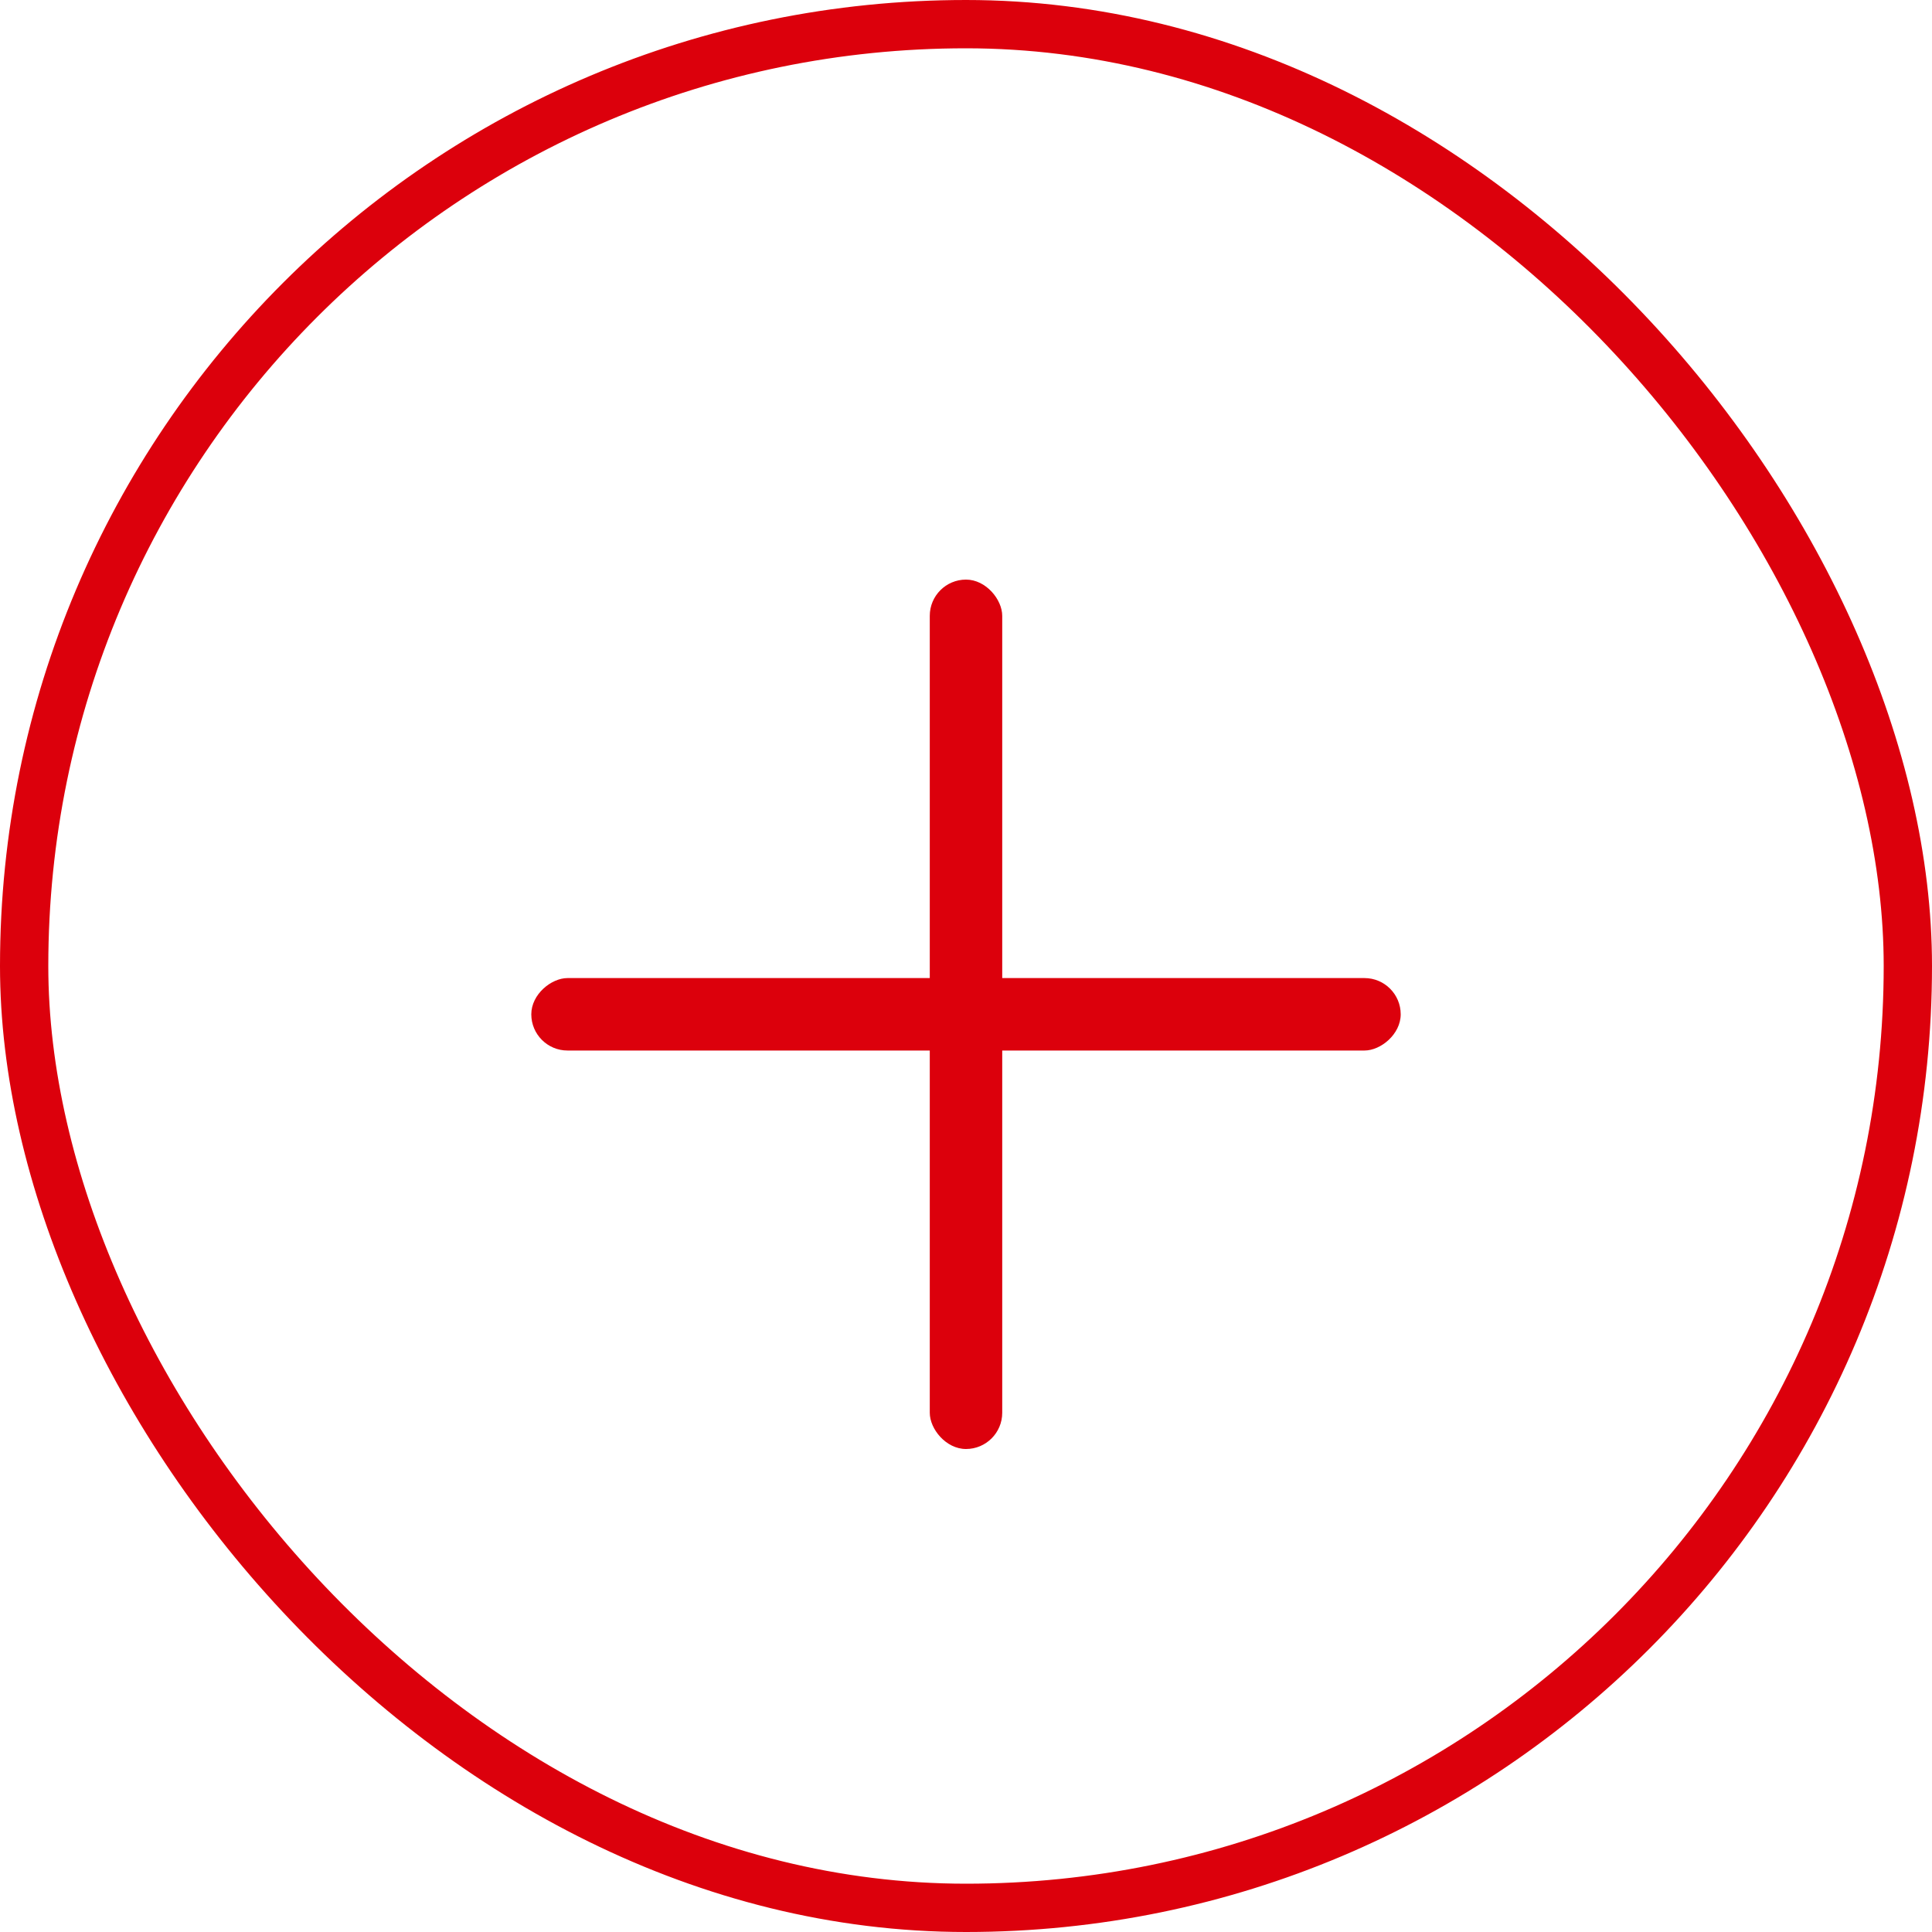 <svg xmlns="http://www.w3.org/2000/svg" width="40" height="40" viewBox="0 0 40 40">
    <g data-name="+" transform="translate(-340 -2831)">
        <g data-name="사각형 14636" transform="translate(340 2831)" style="stroke:#dc000c;fill:none">
            <rect width="40" height="40" rx="20" style="stroke:none"/>
            <rect x=".5" y=".5" width="39" height="39" rx="19.5" style="fill:none"/>
        </g>
        <rect data-name="사각형 14637" width="1.5" height="18" rx=".75" transform="translate(359.25 2843)" style="fill:#dc000c"/>
        <rect data-name="사각형 14638" width="1.5" height="18" rx=".75" transform="matrix(0 1 -1 0 369 2851.25)" style="fill:#dc000c"/>
    </g>
</svg>